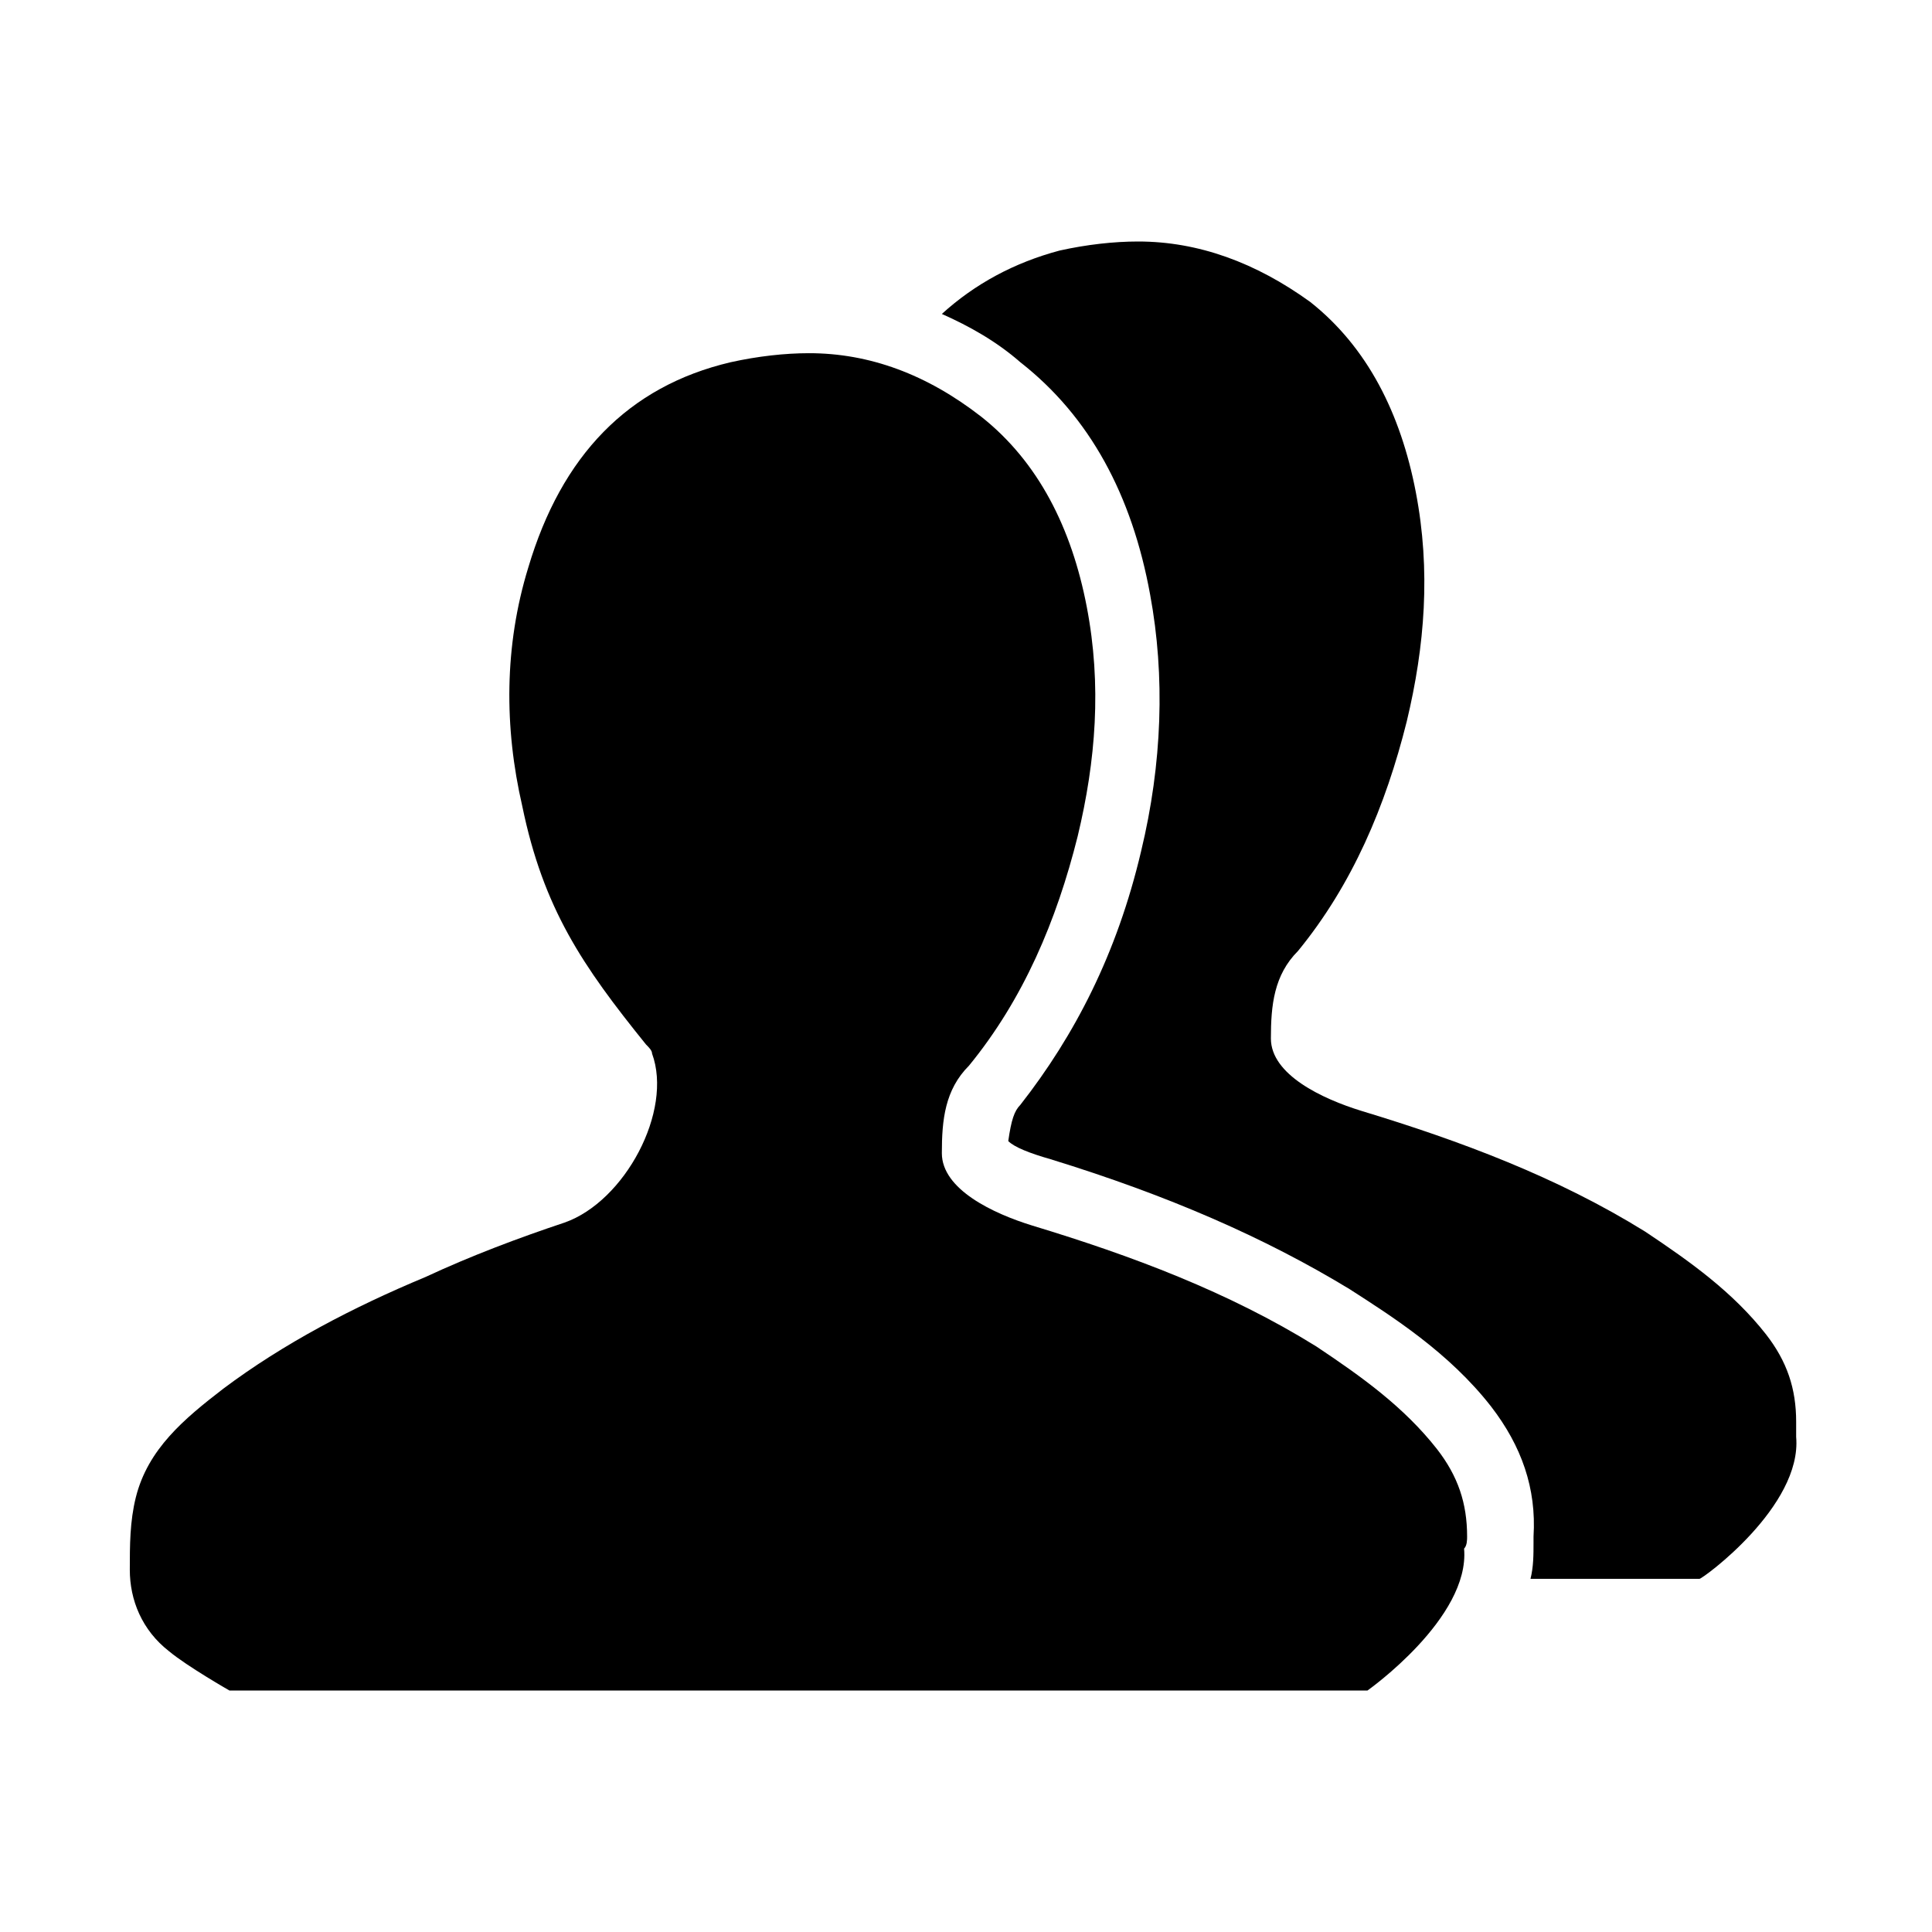 <?xml version="1.0" standalone="no"?><!DOCTYPE svg PUBLIC "-//W3C//DTD SVG 1.1//EN" "http://www.w3.org/Graphics/SVG/1.1/DTD/svg11.dtd"><svg t="1575705291831" class="icon" viewBox="0 0 1024 1024" version="1.1" xmlns="http://www.w3.org/2000/svg" p-id="5105" xmlns:xlink="http://www.w3.org/1999/xlink" width="200" height="200"><defs><style type="text/css"></style></defs><path d="M952 761.6v-8c0-17.6-4.8-32-16-46.4-17.6-22.4-40-38.4-64-54.4-46.4-28.8-97.6-48-150.4-64-20.8-6.4-48-19.2-48-38.4 0-17.6 1.6-33.6 14.4-46.4 28.8-35.2 46.4-76.8 57.6-121.6 9.6-40 12.8-80 4.8-121.6-8-41.6-25.6-76.8-56-100.8-28.8-20.8-59.2-32-91.2-32-12.8 0-27.2 1.6-41.6 4.8-24 6.4-44.8 17.6-62.4 33.6 14.4 6.4 28.8 14.4 41.6 25.6 36.8 28.8 59.2 70.4 68.8 123.2 8 43.2 6.4 89.6-4.8 136-12.8 54.4-35.2 97.6-64 134.4-3.2 3.2-4.8 8-6.4 19.2 3.2 3.2 11.2 6.4 22.4 9.6 62.4 19.2 113.6 41.6 158.4 68.8 22.4 14.4 52.8 33.6 75.2 62.4 16 20.8 24 43.2 22.4 68.8v3.2c0 6.4 0 12.8-1.6 19.2h89.6c1.6 0 54.4-38.4 51.2-75.2z" p-id="5106"></path><path d="M777.6 814.4c0-17.6-4.8-32-16-46.4-17.6-22.4-40-38.4-64-54.4-46.4-28.8-97.6-48-150.4-64-20.8-6.4-48-19.2-48-38.4 0-17.6 1.6-33.6 14.4-46.4 28.8-35.2 46.4-76.8 57.6-121.6 9.6-40 12.8-80 4.8-121.6-8-41.6-25.6-76.8-56-100.8-28.8-22.4-59.2-33.6-91.2-33.6-12.8 0-27.2 1.6-41.6 4.8-54.4 12.8-89.6 49.6-107.2 108.8-12.8 41.6-12.8 84.8-3.2 126.4 11.2 54.4 32 84.8 65.6 126.4 1.6 1.6 3.2 3.2 3.2 4.8 11.2 30.4-14.4 78.4-46.4 89.6-24 8-49.6 17.6-73.6 28.8-38.4 16-75.2 35.2-107.2 59.2-20.8 16-40 32-46.4 57.6-3.2 12.8-3.2 25.6-3.2 38.4 0 16 6.4 32 20.8 43.2 9.6 8 32 20.8 32 20.8h603.2s54.4-38.4 51.2-75.2c1.6-1.6 1.6-4.8 1.6-6.4z" p-id="5107"></path></svg>